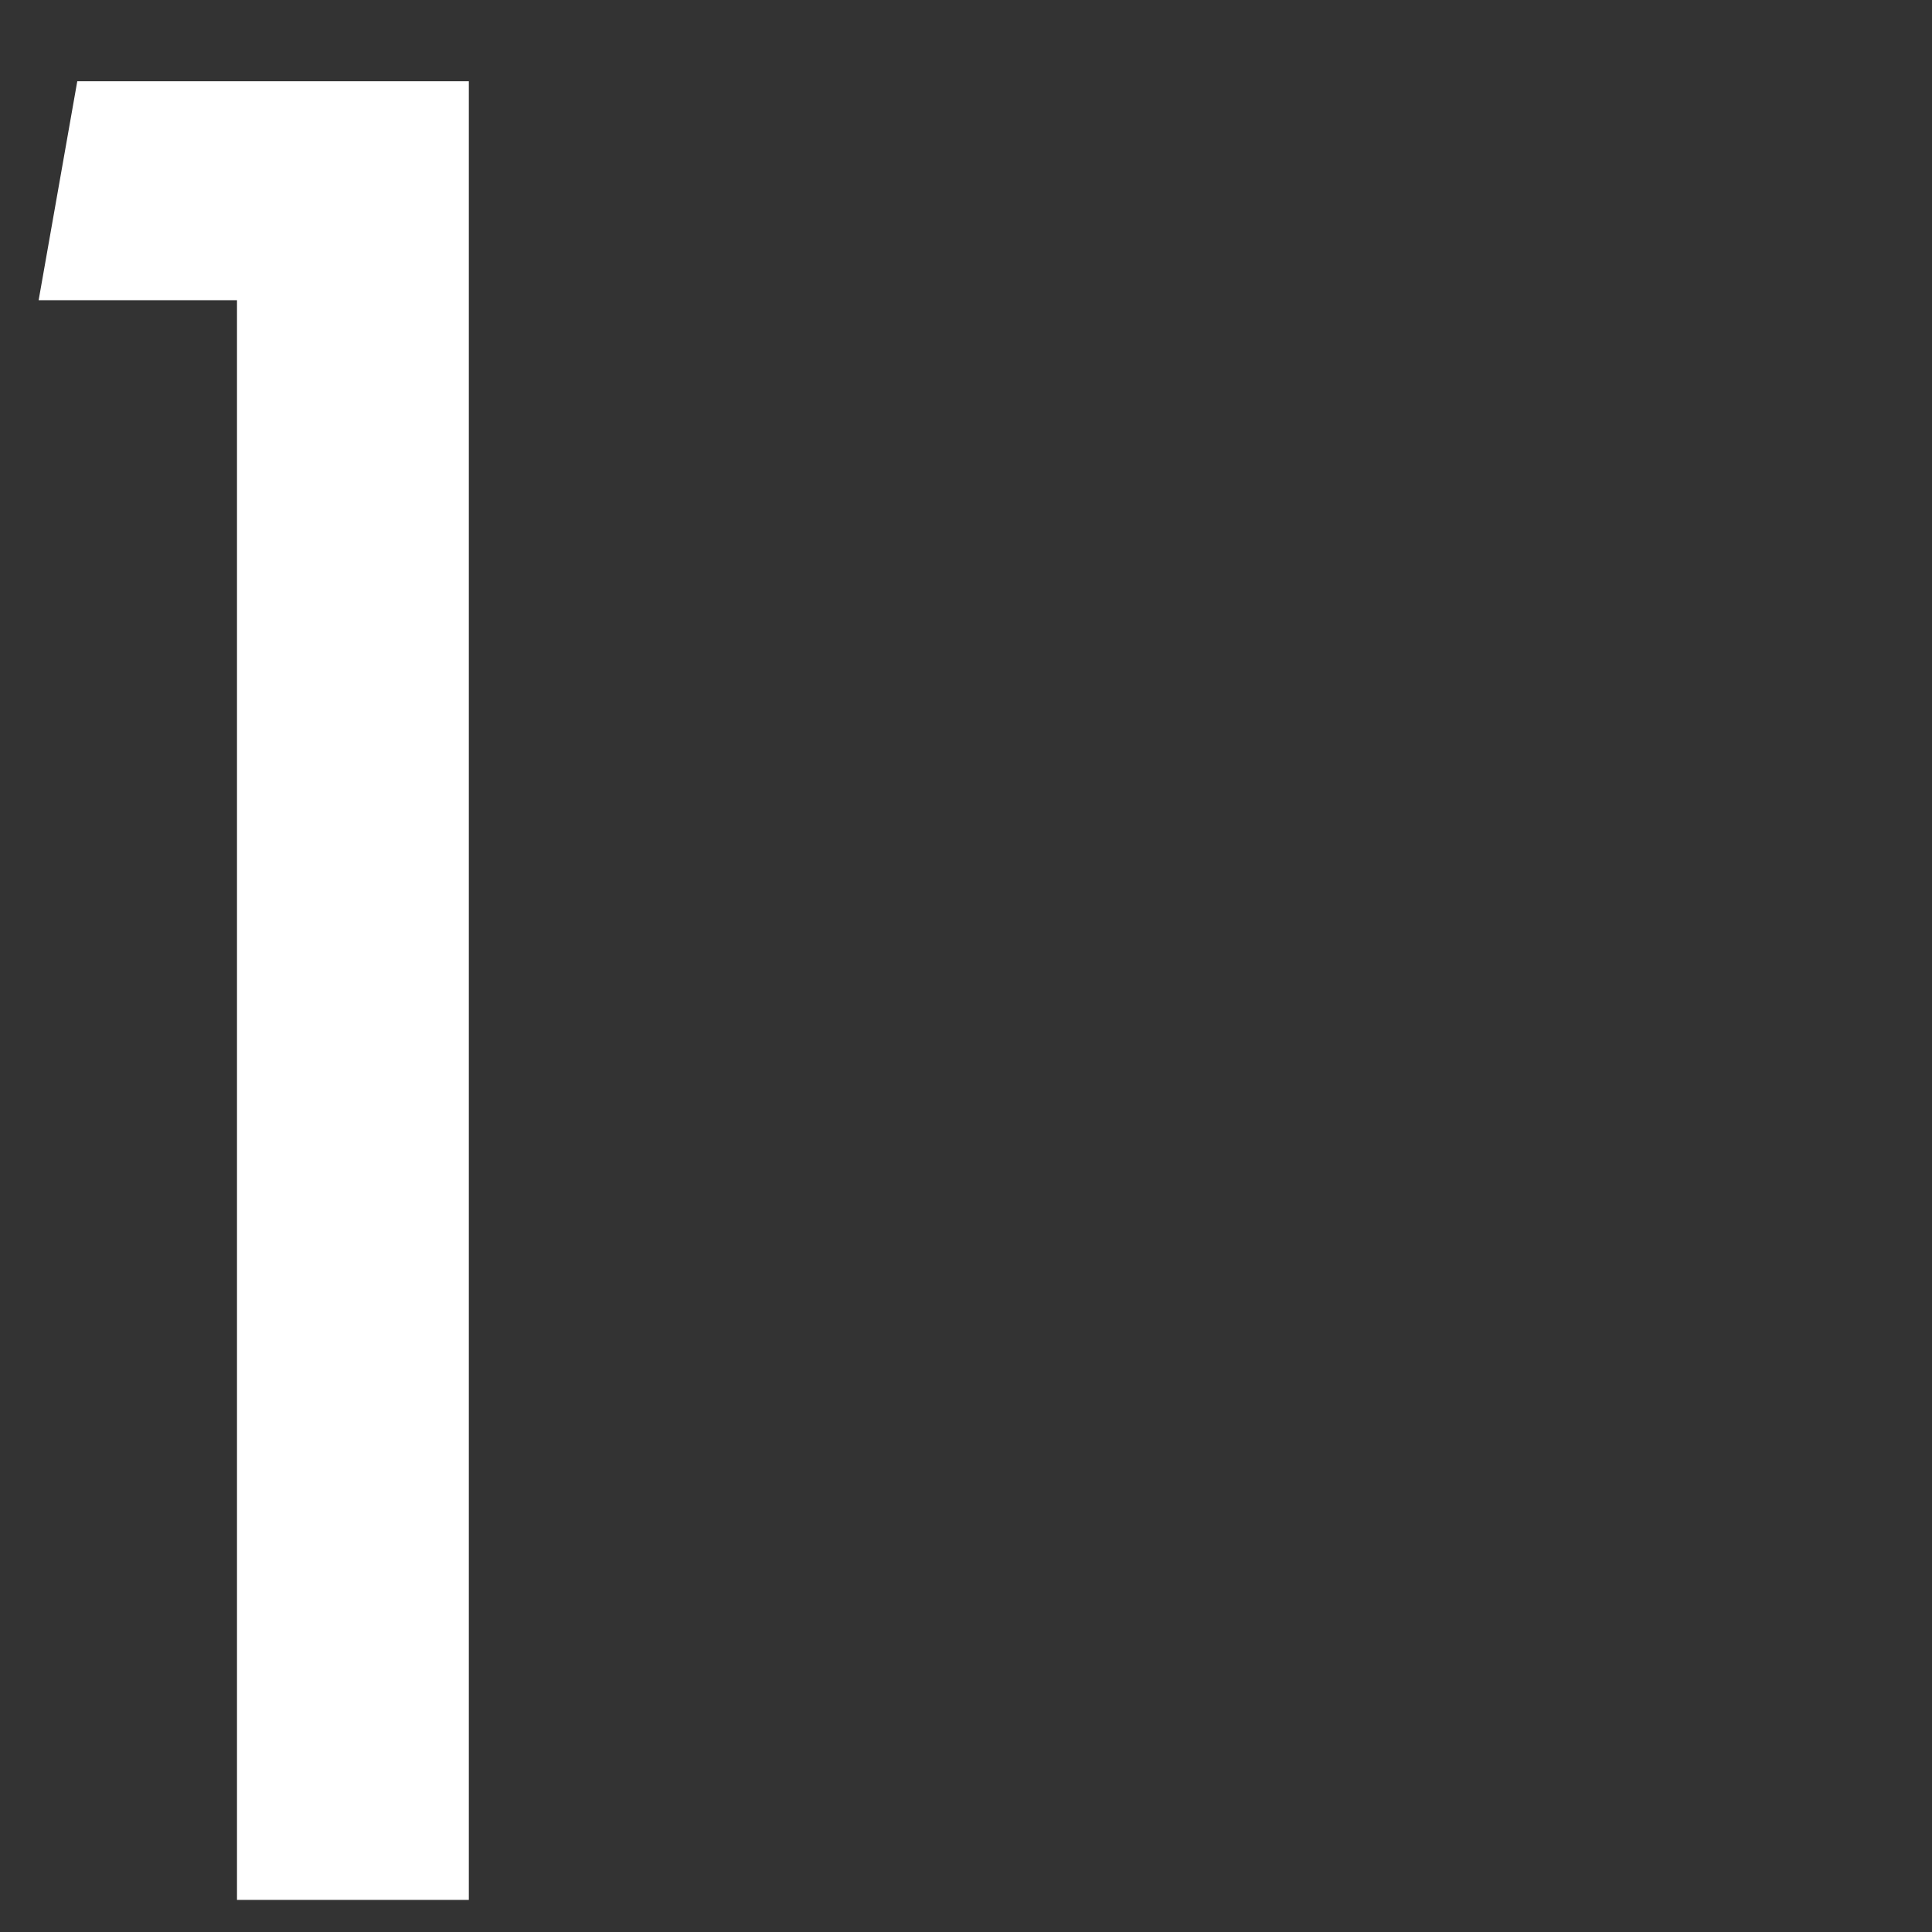 <svg xmlns="http://www.w3.org/2000/svg" width="60" height="60" fill="none" viewBox="0 0 60 60" aria-hidden="true" class="custom-qojsmm-RankNumber ez496fw9"><rect x="0" y="0" width="60" height="60" fill="#333333" stroke="none"/><path fill="white" d="M7.36 59.003h7.2V2.523H2.4l-1.2 6.8h6.16v49.68Z"></path></svg>